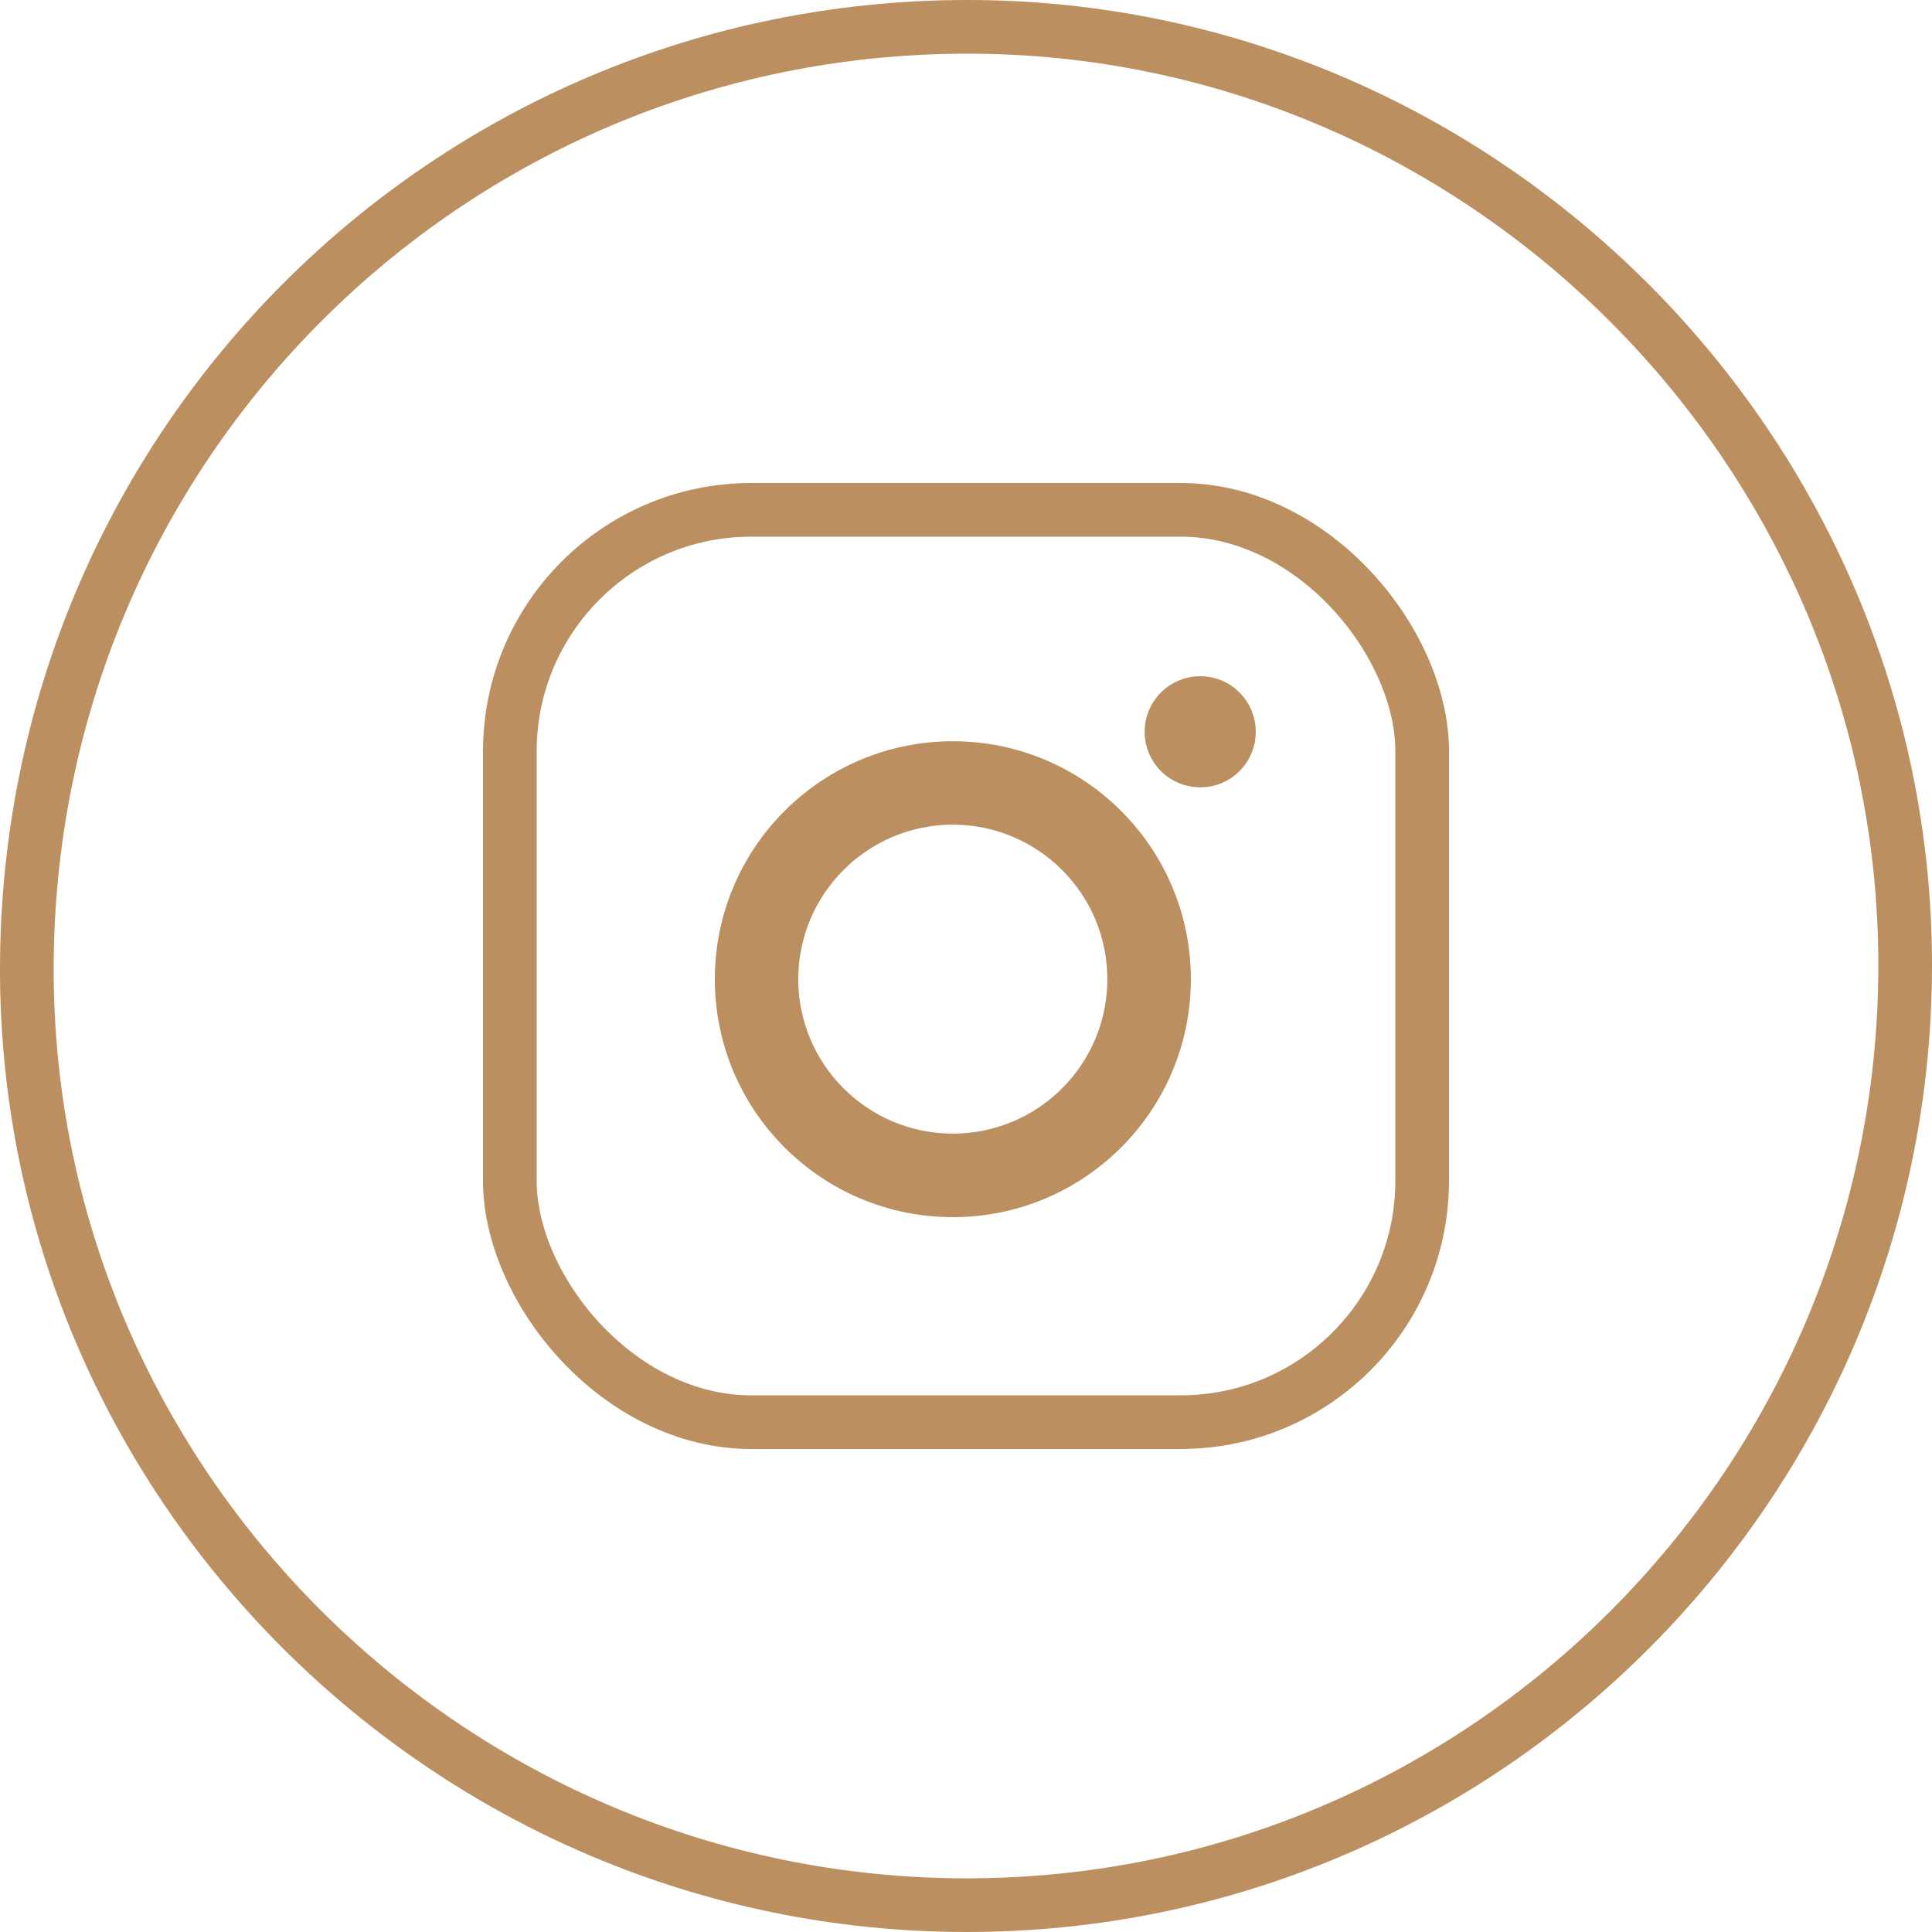<svg width="36" height="36" viewBox="0 0 36 36" fill="none" xmlns="http://www.w3.org/2000/svg">
<path d="M18.019 0.5C27.614 0.495 35.502 8.386 35.5 17.988C35.498 27.642 27.65 35.501 18.015 35.5C8.375 35.5 0.498 27.653 0.5 18.058C0.502 8.347 8.329 0.505 18.019 0.5Z" stroke="#BC8F60"/>
<rect x="9.5" y="9.5" width="17" height="17" rx="4.5" stroke="#BC8F60"/>
<path d="M22.366 14.171H22.364C22.069 14.171 21.828 13.932 21.828 13.636C21.828 13.34 22.068 13.1 22.364 13.1C22.661 13.1 22.9 13.339 22.9 13.636C22.9 13.934 22.66 14.172 22.366 14.171ZM13.82 18.246C13.82 16.074 15.582 14.312 17.755 14.312C19.928 14.312 21.69 16.074 21.69 18.246C21.69 20.418 19.928 22.18 17.755 22.18C15.582 22.18 13.82 20.418 13.82 18.246ZM14.375 18.246C14.375 20.111 15.89 21.623 17.755 21.623C19.62 21.623 21.133 20.111 21.133 18.246C21.133 16.379 19.62 14.867 17.755 14.867C15.888 14.867 14.375 16.381 14.375 18.246Z" fill="#BC8F60" stroke="#BC8F60"/>
</svg>
